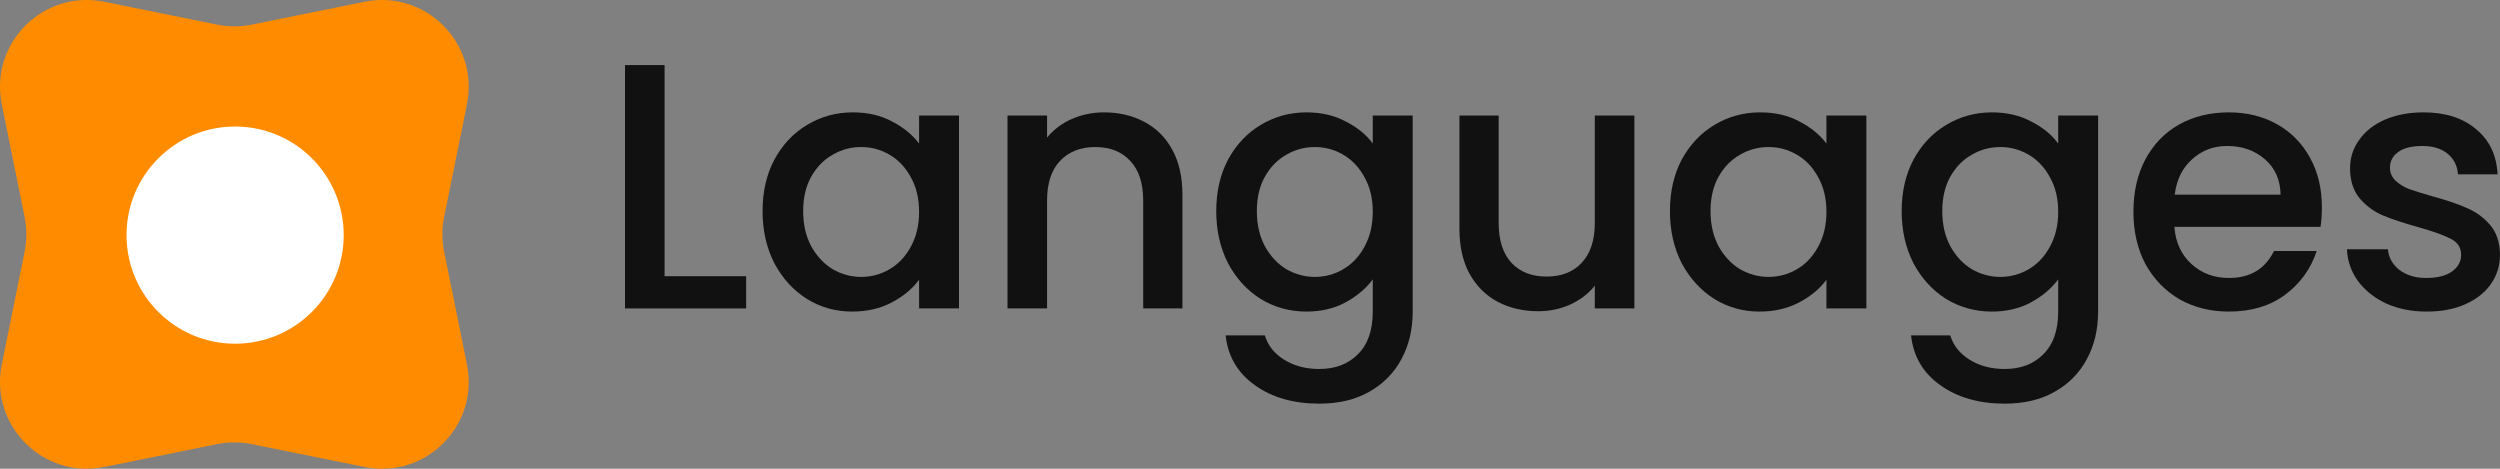 <svg width="192" height="36" viewBox="0 0 192 36" fill="none" xmlns="http://www.w3.org/2000/svg">
<rect x="0" y="0" width="192" height="36" fill="#808080" stroke="none"/>
<path d="M28.001 0.136C32.68 -0.811 36.811 3.32 35.864 7.999L34.108 16.677C33.931 17.55 33.931 18.45 34.108 19.323L35.864 28.001C36.811 32.68 32.68 36.811 28.001 35.864L19.323 34.108C18.45 33.931 17.55 33.931 16.677 34.108L7.999 35.864C3.32 36.811 -0.811 32.68 0.136 28.001L1.893 19.323C2.069 18.45 2.069 17.55 1.893 16.677L0.136 7.999C-0.811 3.32 3.32 -0.811 7.999 0.136L16.677 1.893C17.55 2.069 18.45 2.069 19.323 1.893L28.001 0.136Z" fill="#FF8C00"/>
<path d="M26.397 18.057C26.397 22.663 22.663 26.397 18.057 26.397C13.451 26.397 9.717 22.663 9.717 18.057C9.717 13.451 13.451 9.717 18.057 9.717C22.663 9.717 26.397 13.451 26.397 18.057Z" fill="white"/>
<path d="M51.039 21.213H57.303V23.687H48V5H51.039V21.213Z" fill="#111111"/>
<path d="M58.565 16.212C58.565 14.724 58.867 13.407 59.471 12.26C60.093 11.112 60.928 10.225 61.976 9.598C63.043 8.952 64.215 8.63 65.495 8.63C66.65 8.63 67.654 8.863 68.507 9.329C69.378 9.777 70.071 10.342 70.586 11.023V8.872H73.651V23.687H70.586V21.482C70.071 22.181 69.369 22.764 68.48 23.23C67.592 23.696 66.579 23.929 65.442 23.929C64.18 23.929 63.025 23.606 61.976 22.961C60.928 22.297 60.093 21.383 59.471 20.218C58.867 19.035 58.565 17.7 58.565 16.212ZM70.586 16.266C70.586 15.244 70.373 14.357 69.946 13.604C69.538 12.851 68.996 12.277 68.32 11.883C67.645 11.489 66.916 11.292 66.135 11.292C65.353 11.292 64.624 11.489 63.949 11.883C63.274 12.26 62.723 12.824 62.296 13.577C61.888 14.312 61.683 15.19 61.683 16.212C61.683 17.234 61.888 18.13 62.296 18.901C62.723 19.672 63.274 20.263 63.949 20.675C64.642 21.07 65.371 21.267 66.135 21.267C66.916 21.267 67.645 21.07 68.32 20.675C68.996 20.281 69.538 19.707 69.946 18.954C70.373 18.184 70.586 17.288 70.586 16.266Z" fill="#111111"/>
<path d="M84.786 8.63C85.941 8.63 86.972 8.872 87.878 9.356C88.802 9.84 89.522 10.557 90.037 11.507C90.553 12.457 90.81 13.604 90.81 14.948V23.687H87.798V15.405C87.798 14.079 87.47 13.066 86.812 12.367C86.155 11.65 85.257 11.292 84.12 11.292C82.983 11.292 82.076 11.65 81.401 12.367C80.744 13.066 80.415 14.079 80.415 15.405V23.687H77.376V8.872H80.415V10.566C80.912 9.956 81.543 9.481 82.307 9.141C83.089 8.8 83.915 8.63 84.786 8.63Z" fill="#111111"/>
<path d="M100.337 8.63C101.475 8.63 102.479 8.863 103.349 9.329C104.238 9.777 104.931 10.342 105.429 11.023V8.872H108.494V23.929C108.494 25.291 108.21 26.501 107.641 27.558C107.072 28.634 106.246 29.476 105.162 30.086C104.096 30.695 102.816 31 101.324 31C99.333 31 97.681 30.525 96.366 29.575C95.051 28.643 94.304 27.37 94.127 25.757H97.139C97.37 26.528 97.858 27.146 98.605 27.612C99.369 28.096 100.275 28.338 101.324 28.338C102.55 28.338 103.536 27.962 104.282 27.209C105.047 26.456 105.429 25.363 105.429 23.929V21.455C104.913 22.154 104.211 22.746 103.323 23.23C102.452 23.696 101.457 23.929 100.337 23.929C99.058 23.929 97.885 23.606 96.819 22.961C95.77 22.297 94.935 21.383 94.313 20.218C93.709 19.035 93.407 17.7 93.407 16.212C93.407 14.724 93.709 13.407 94.313 12.26C94.935 11.112 95.77 10.225 96.819 9.598C97.885 8.952 99.058 8.63 100.337 8.63ZM105.429 16.266C105.429 15.244 105.215 14.357 104.789 13.604C104.38 12.851 103.838 12.277 103.163 11.883C102.488 11.489 101.759 11.292 100.977 11.292C100.195 11.292 99.467 11.489 98.791 11.883C98.116 12.26 97.565 12.824 97.139 13.577C96.73 14.312 96.526 15.19 96.526 16.212C96.526 17.234 96.73 18.13 97.139 18.901C97.565 19.672 98.116 20.263 98.791 20.675C99.484 21.07 100.213 21.267 100.977 21.267C101.759 21.267 102.488 21.07 103.163 20.675C103.838 20.281 104.38 19.707 104.789 18.954C105.215 18.184 105.429 17.288 105.429 16.266Z" fill="#111111"/>
<path d="M125.52 8.872V23.687H122.481V21.939C122.001 22.548 121.37 23.032 120.588 23.391C119.824 23.732 119.007 23.902 118.136 23.902C116.981 23.902 115.941 23.66 115.017 23.176C114.111 22.692 113.391 21.975 112.858 21.025C112.343 20.075 112.085 18.928 112.085 17.583V8.872H115.097V17.126C115.097 18.453 115.426 19.474 116.084 20.191C116.741 20.89 117.639 21.24 118.776 21.24C119.913 21.24 120.811 20.89 121.468 20.191C122.143 19.474 122.481 18.453 122.481 17.126V8.872H125.52Z" fill="#111111"/>
<path d="M128.25 16.212C128.25 14.724 128.552 13.407 129.156 12.26C129.778 11.112 130.613 10.225 131.661 9.598C132.728 8.952 133.9 8.63 135.18 8.63C136.335 8.63 137.339 8.863 138.192 9.329C139.063 9.777 139.756 10.342 140.271 11.023V8.872H143.336V23.687H140.271V21.482C139.756 22.181 139.054 22.764 138.165 23.23C137.277 23.696 136.264 23.929 135.127 23.929C133.865 23.929 132.71 23.606 131.661 22.961C130.613 22.297 129.778 21.383 129.156 20.218C128.552 19.035 128.25 17.7 128.25 16.212ZM140.271 16.266C140.271 15.244 140.058 14.357 139.631 13.604C139.223 12.851 138.681 12.277 138.005 11.883C137.33 11.489 136.602 11.292 135.82 11.292C135.038 11.292 134.309 11.489 133.634 11.883C132.959 12.26 132.408 12.824 131.981 13.577C131.573 14.312 131.368 15.19 131.368 16.212C131.368 17.234 131.573 18.13 131.981 18.901C132.408 19.672 132.959 20.263 133.634 20.675C134.327 21.07 135.056 21.267 135.82 21.267C136.602 21.267 137.33 21.07 138.005 20.675C138.681 20.281 139.223 19.707 139.631 18.954C140.058 18.184 140.271 17.288 140.271 16.266Z" fill="#111111"/>
<path d="M152.979 8.63C154.116 8.63 155.12 8.863 155.991 9.329C156.879 9.777 157.572 10.342 158.07 11.023V8.872H161.135V23.929C161.135 25.291 160.851 26.501 160.282 27.558C159.714 28.634 158.887 29.476 157.803 30.086C156.737 30.695 155.458 31 153.965 31C151.975 31 150.322 30.525 149.007 29.575C147.692 28.643 146.946 27.37 146.768 25.757H149.78C150.011 26.528 150.5 27.146 151.246 27.612C152.01 28.096 152.916 28.338 153.965 28.338C155.191 28.338 156.177 27.962 156.924 27.209C157.688 26.456 158.07 25.363 158.07 23.929V21.455C157.554 22.154 156.853 22.746 155.964 23.23C155.093 23.696 154.098 23.929 152.979 23.929C151.699 23.929 150.526 23.606 149.46 22.961C148.412 22.297 147.576 21.383 146.955 20.218C146.35 19.035 146.048 17.7 146.048 16.212C146.048 14.724 146.35 13.407 146.955 12.26C147.576 11.112 148.412 10.225 149.46 9.598C150.526 8.952 151.699 8.63 152.979 8.63ZM158.07 16.266C158.07 15.244 157.857 14.357 157.43 13.604C157.021 12.851 156.479 12.277 155.804 11.883C155.129 11.489 154.4 11.292 153.618 11.292C152.836 11.292 152.108 11.489 151.433 11.883C150.757 12.26 150.206 12.824 149.78 13.577C149.371 14.312 149.167 15.19 149.167 16.212C149.167 17.234 149.371 18.13 149.78 18.901C150.206 19.672 150.757 20.263 151.433 20.675C152.126 21.07 152.854 21.267 153.618 21.267C154.4 21.267 155.129 21.07 155.804 20.675C156.479 20.281 157.021 19.707 157.43 18.954C157.857 18.184 158.07 17.288 158.07 16.266Z" fill="#111111"/>
<path d="M178.321 15.916C178.321 16.472 178.285 16.974 178.214 17.422H166.992C167.081 18.605 167.516 19.555 168.298 20.272C169.08 20.989 170.04 21.348 171.177 21.348C172.812 21.348 173.967 20.657 174.642 19.277H177.921C177.477 20.639 176.668 21.76 175.495 22.638C174.34 23.498 172.901 23.929 171.177 23.929C169.773 23.929 168.512 23.615 167.392 22.988C166.29 22.342 165.42 21.446 164.78 20.299C164.158 19.134 163.847 17.789 163.847 16.266C163.847 14.742 164.149 13.407 164.753 12.26C165.375 11.095 166.237 10.198 167.339 9.571C168.458 8.943 169.738 8.63 171.177 8.63C172.563 8.63 173.798 8.935 174.882 9.544C175.966 10.153 176.81 11.014 177.415 12.125C178.019 13.219 178.321 14.482 178.321 15.916ZM175.149 14.948C175.131 13.819 174.731 12.914 173.949 12.233C173.167 11.552 172.199 11.211 171.044 11.211C169.995 11.211 169.098 11.552 168.352 12.233C167.605 12.896 167.161 13.801 167.019 14.948H175.149Z" fill="#111111"/>
<path d="M186.376 23.929C185.221 23.929 184.181 23.723 183.257 23.31C182.351 22.88 181.631 22.306 181.098 21.59C180.565 20.855 180.281 20.039 180.245 19.143H183.39C183.444 19.77 183.737 20.299 184.27 20.729C184.821 21.141 185.505 21.348 186.322 21.348C187.175 21.348 187.833 21.186 188.295 20.863C188.775 20.523 189.015 20.093 189.015 19.573C189.015 19.017 188.748 18.605 188.215 18.336C187.7 18.067 186.873 17.771 185.736 17.449C184.634 17.144 183.737 16.848 183.044 16.561C182.351 16.275 181.747 15.836 181.231 15.244C180.734 14.652 180.485 13.873 180.485 12.905C180.485 12.116 180.716 11.399 181.178 10.754C181.64 10.091 182.297 9.571 183.15 9.194C184.021 8.818 185.016 8.63 186.136 8.63C187.806 8.63 189.148 9.06 190.161 9.92C191.191 10.763 191.742 11.919 191.813 13.389H188.775C188.721 12.726 188.455 12.197 187.975 11.803C187.495 11.408 186.847 11.211 186.029 11.211C185.23 11.211 184.616 11.363 184.19 11.668C183.763 11.973 183.55 12.376 183.55 12.878C183.55 13.272 183.692 13.604 183.977 13.873C184.261 14.142 184.608 14.357 185.016 14.518C185.425 14.662 186.029 14.85 186.829 15.083C187.895 15.37 188.766 15.665 189.441 15.97C190.134 16.257 190.729 16.687 191.227 17.261C191.725 17.834 191.982 18.596 192 19.546C192 20.389 191.769 21.141 191.307 21.805C190.845 22.468 190.187 22.988 189.334 23.364C188.499 23.74 187.513 23.929 186.376 23.929Z" fill="#111111"/>
</svg>
